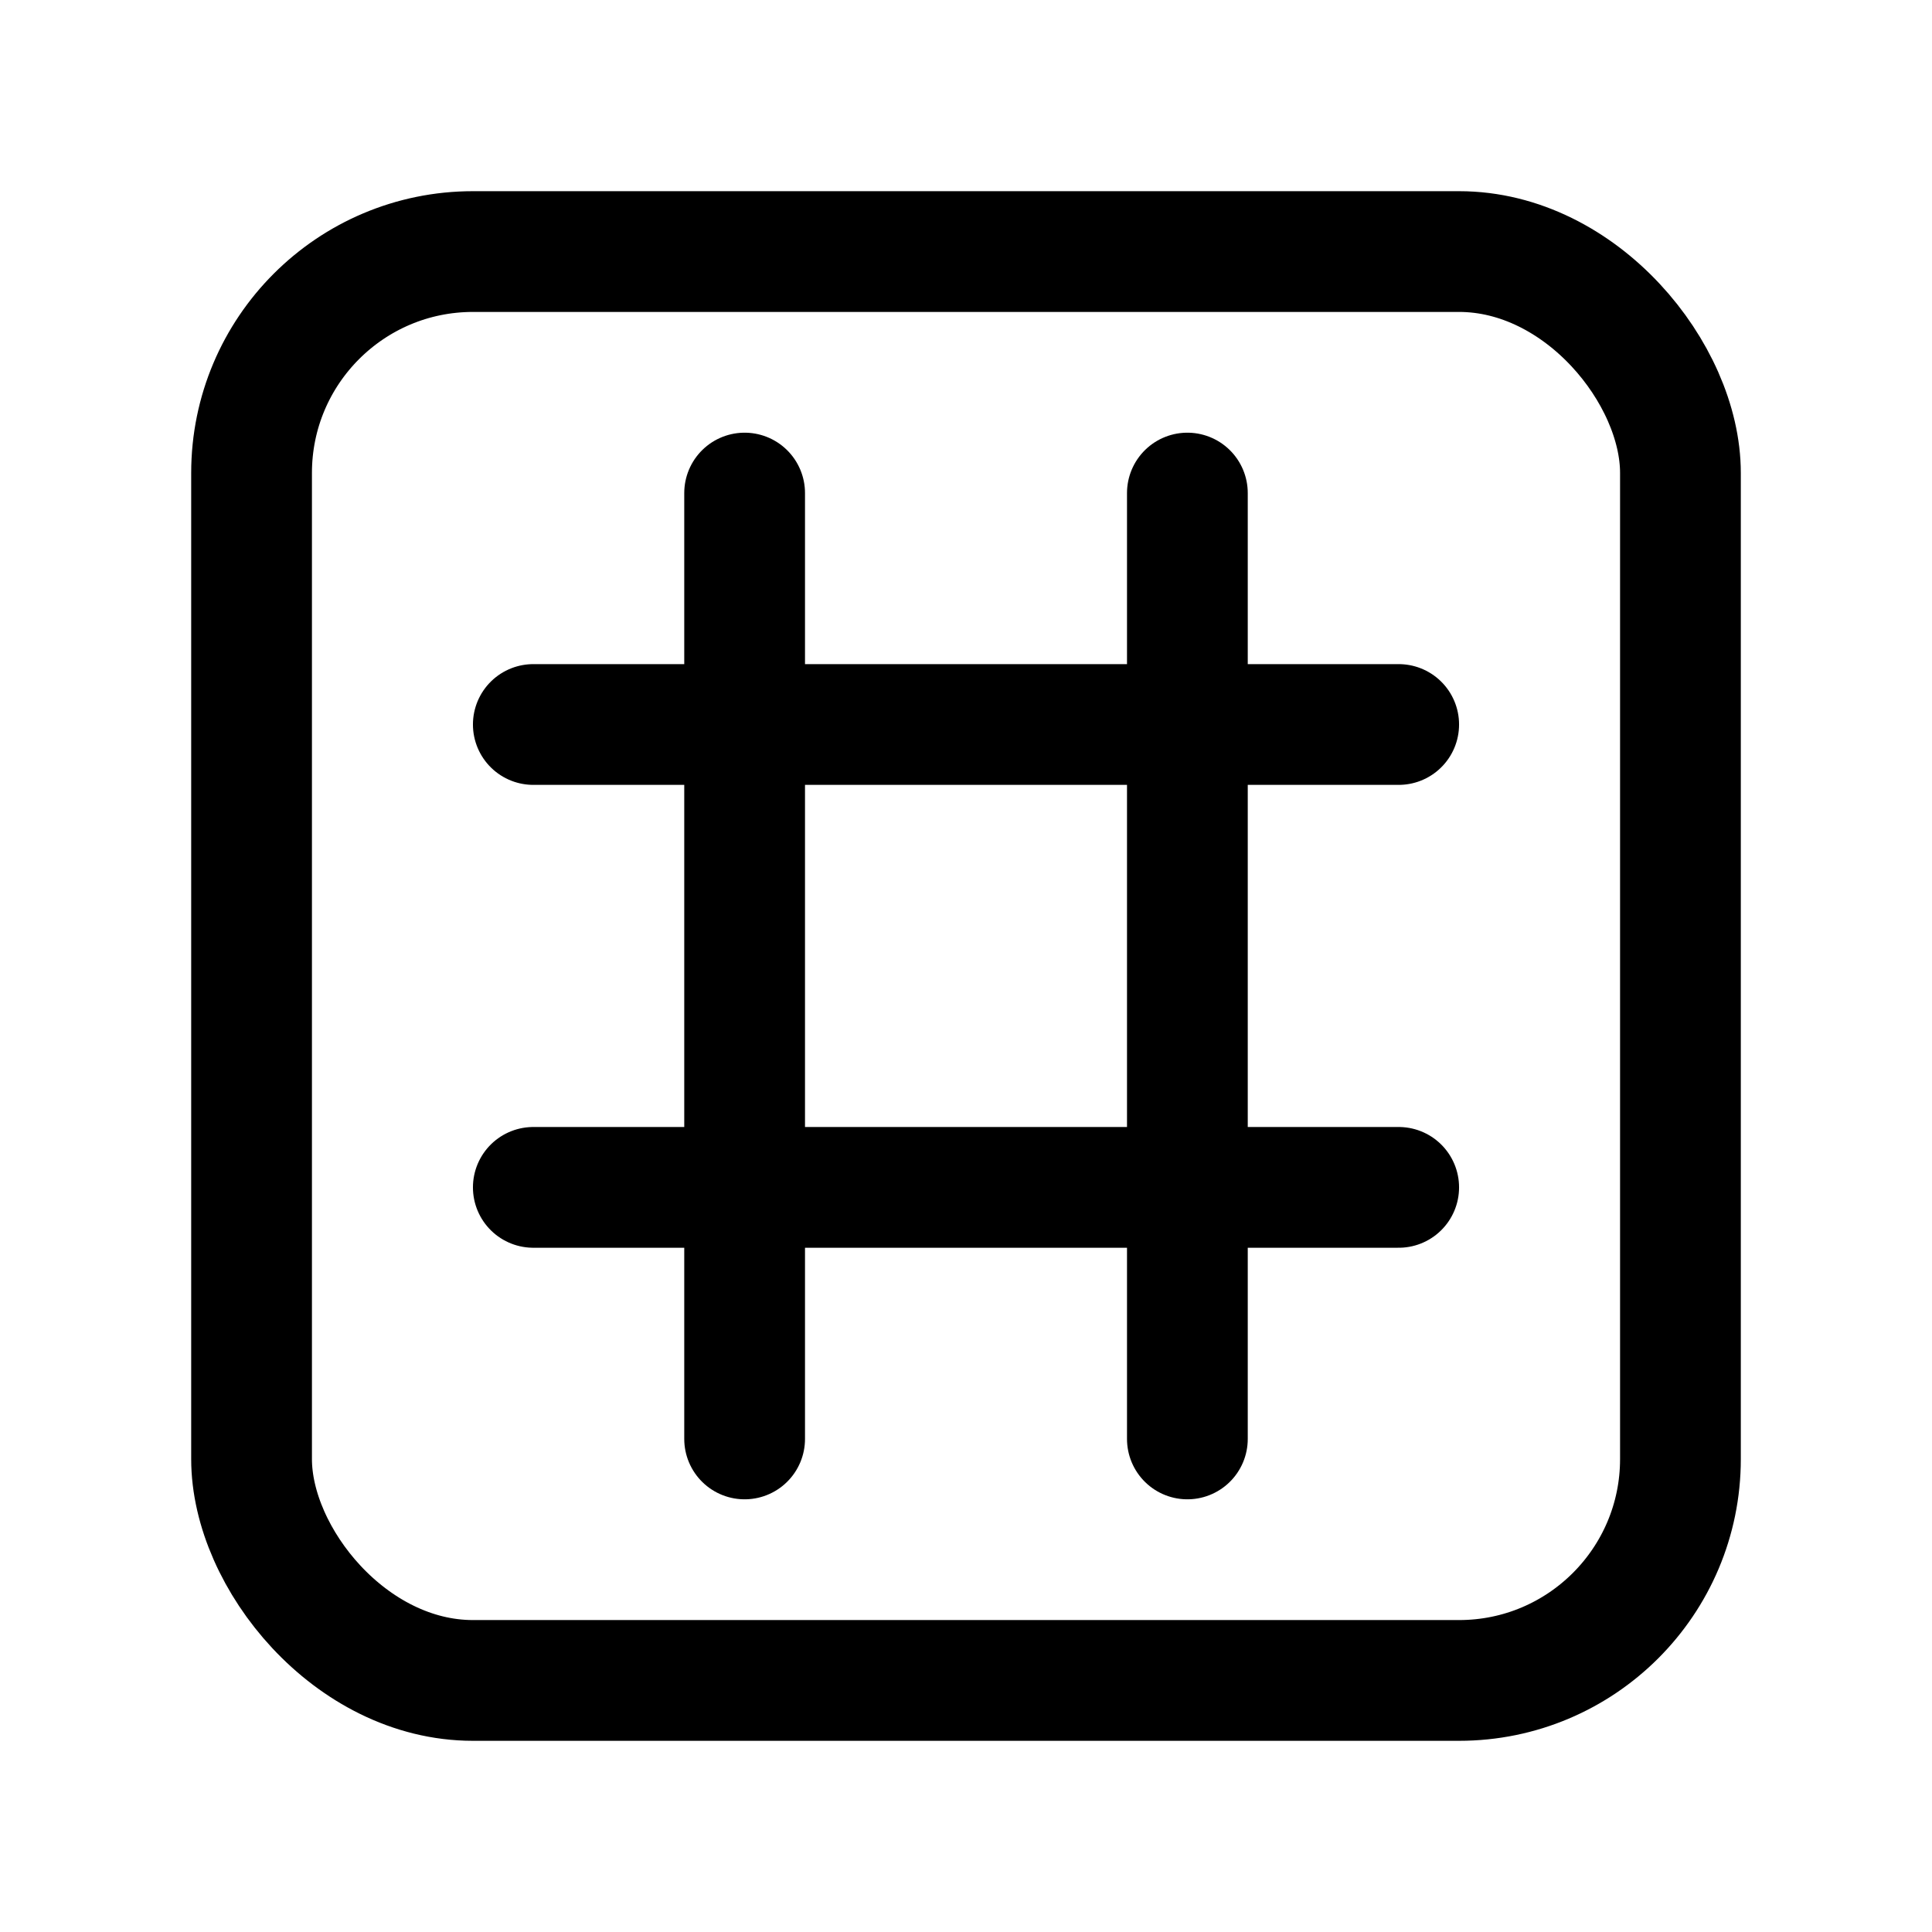 <svg width="192" height="192" viewBox="0 0 192 192" fill="none" xmlns="http://www.w3.org/2000/svg"><path d="M74 49v94m44-94v94M53 72h86m-86 46h86" stroke="#000" stroke-width="12" stroke-linecap="round" stroke-linejoin="round"/><rect x="25" y="25" width="142" height="142" rx="22" stroke="#000" stroke-width="12" stroke-linecap="round" stroke-linejoin="round"/></svg>